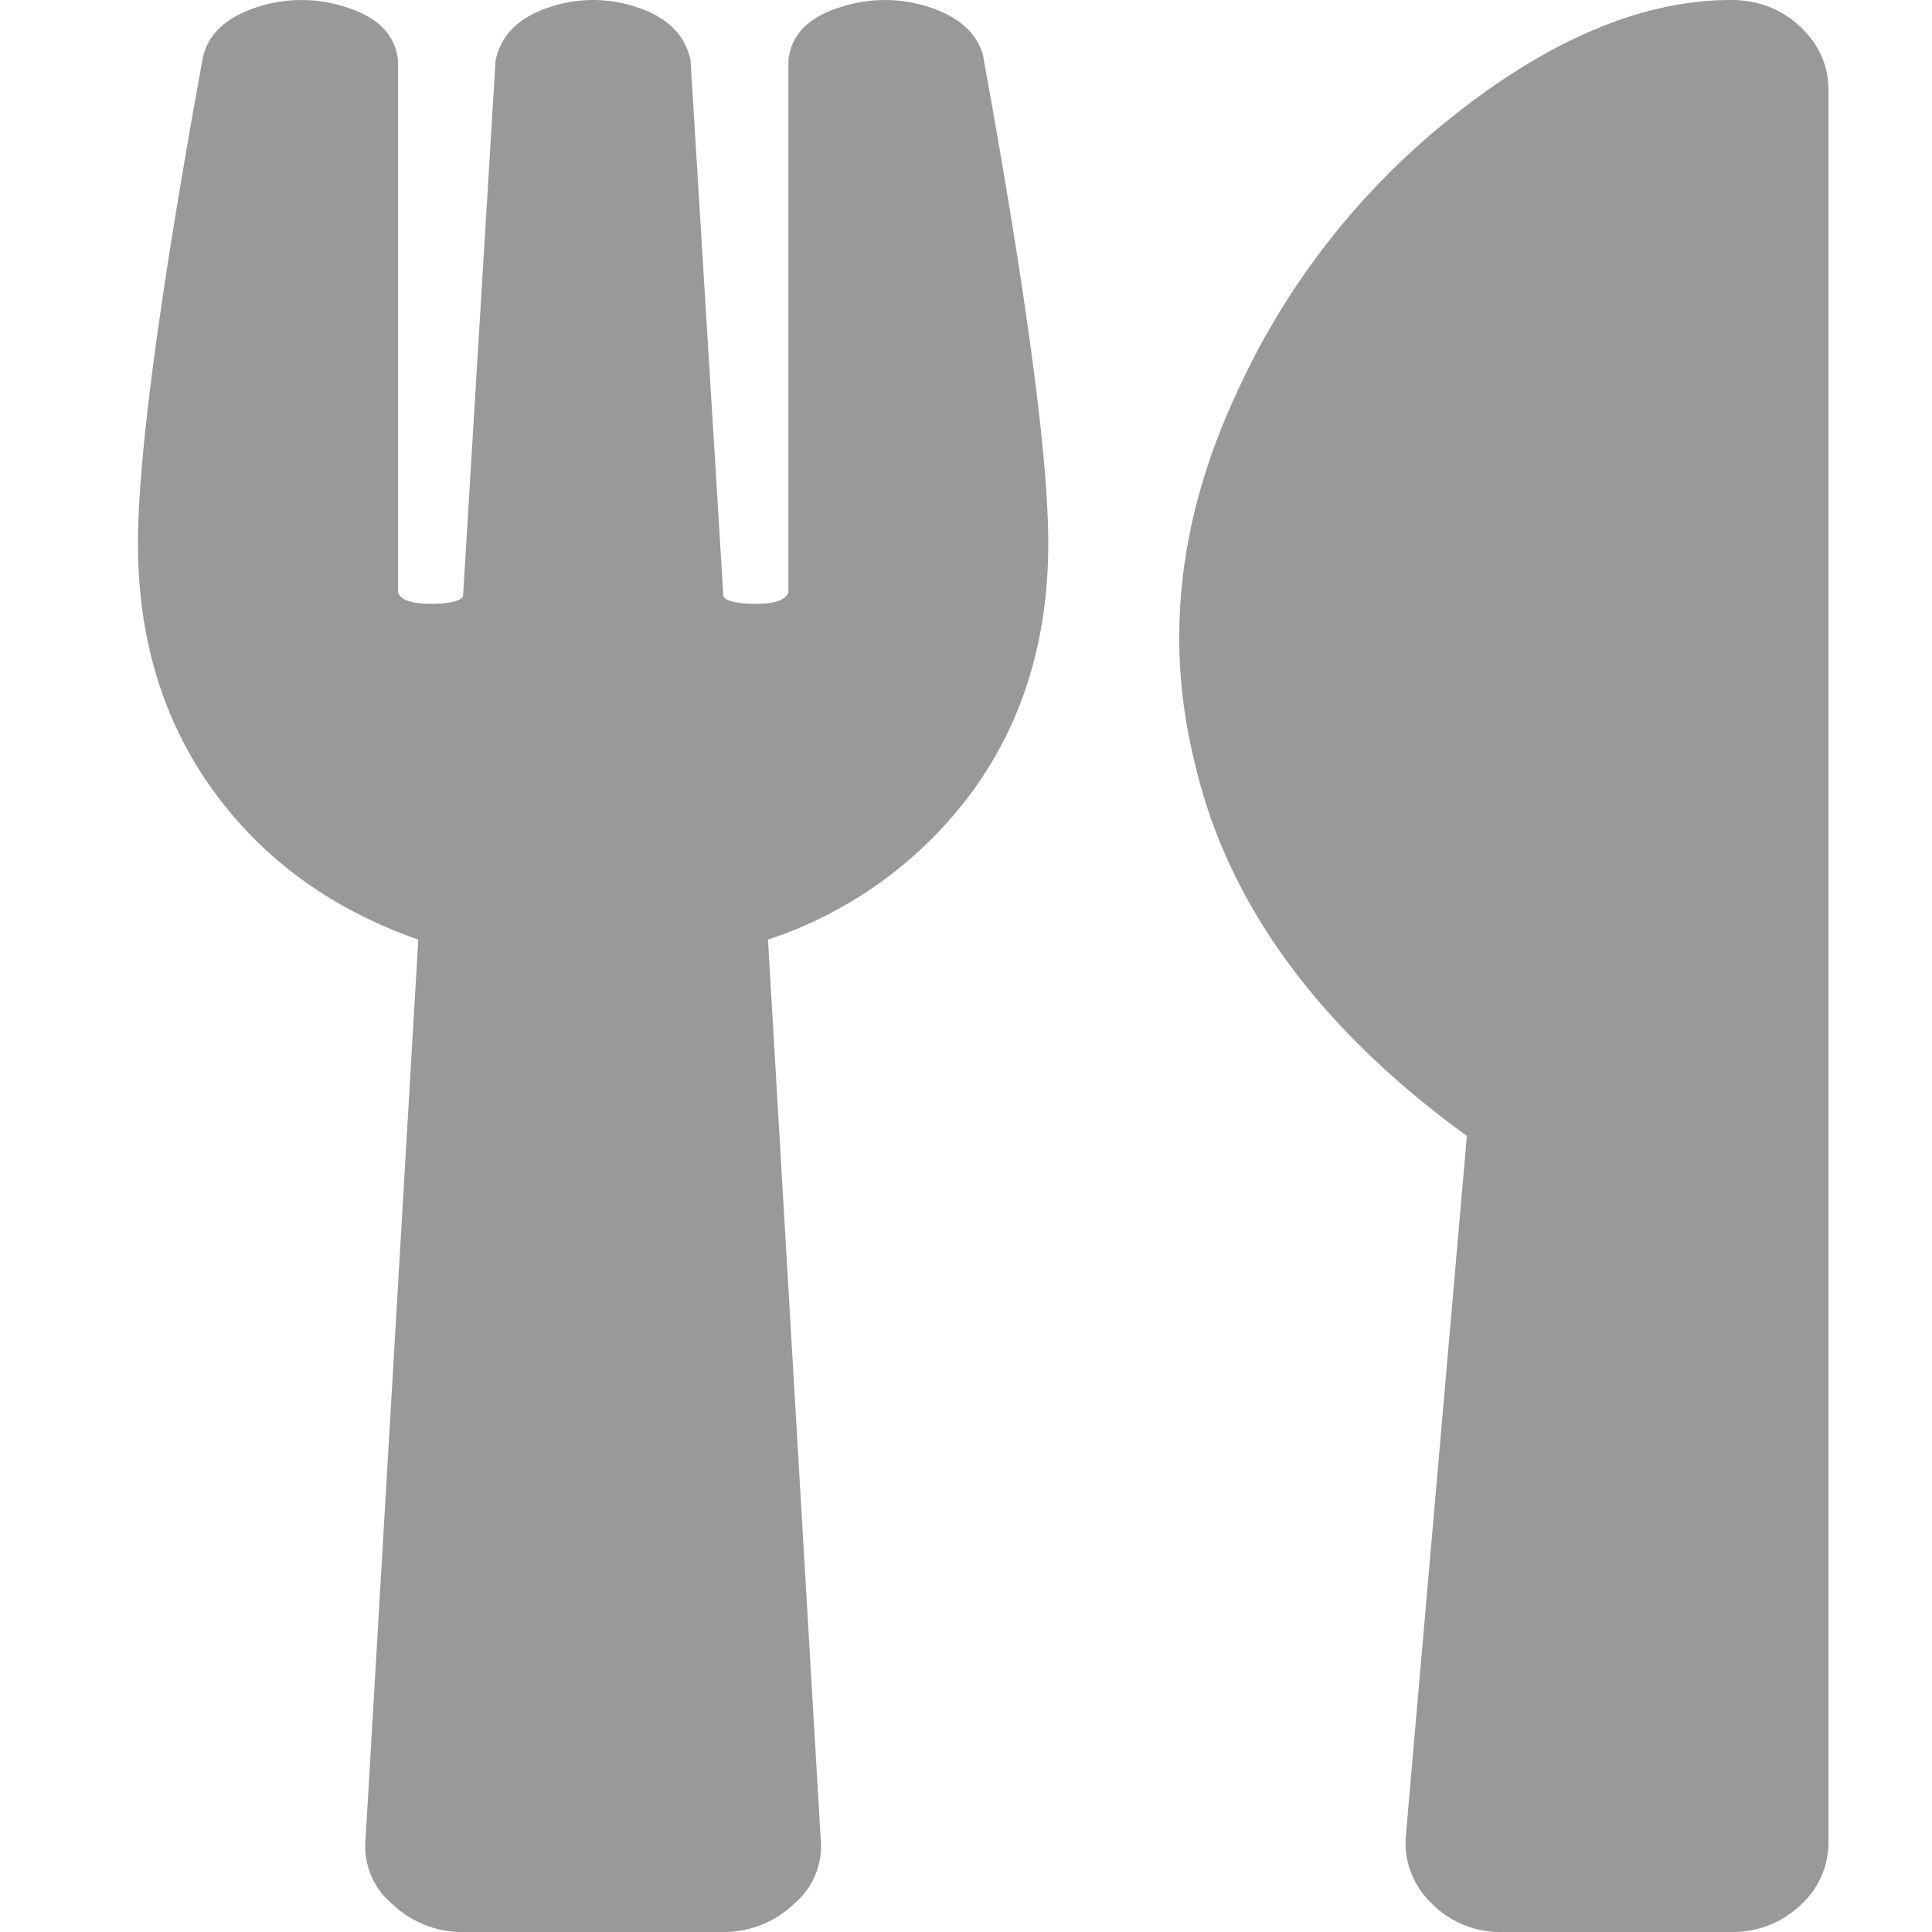 <svg xmlns="http://www.w3.org/2000/svg" width="12" height="12" viewBox="0 0 12 12">
    <path fill="#999" fill-rule="nonzero" d="M9.11 7.055c-.924-.672-1.489-1.446-1.69-2.32-.185-.75-.101-1.508.252-2.274A4.64 4.64 0 0 1 9.048.703C9.645.235 10.213 0 10.752 0c.168 0 .31.055.428.164.118.11.177.242.177.399v10.875a.524.524 0 0 1-.177.398.608.608 0 0 1-.428.164H9.338a.598.598 0 0 1-.455-.187.515.515 0 0 1-.15-.422l.378-4.336zM6.108.352C6.073.212 5.964.109 5.78.047a.886.886 0 0 0-.568 0c-.194.062-.299.171-.315.328V3.68c-.017.047-.084.07-.202.07-.118 0-.185-.016-.202-.047L4.289.375C4.256.218 4.147.109 3.962.047a.847.847 0 0 0-.556 0c-.185.062-.294.171-.328.328l-.202 3.328c-.016.031-.084.047-.202.047-.118 0-.185-.023-.202-.07V.375C2.455.218 2.35.109 2.157.047a.886.886 0 0 0-.568 0c-.185.062-.294.164-.328.305C.99 1.836.857 2.843.857 3.375c0 .594.156 1.105.467 1.535.311.43.737.738 1.274.926l-.327 5.578a.468.468 0 0 0 .163.41.627.627 0 0 0 .442.176h1.616a.627.627 0 0 0 .441-.176.468.468 0 0 0 .164-.41L4.77 5.836a2.575 2.575 0 0 0 1.274-.926c.311-.43.467-.941.467-1.535 0-.532-.134-1.539-.404-3.023z"/>
</svg>

